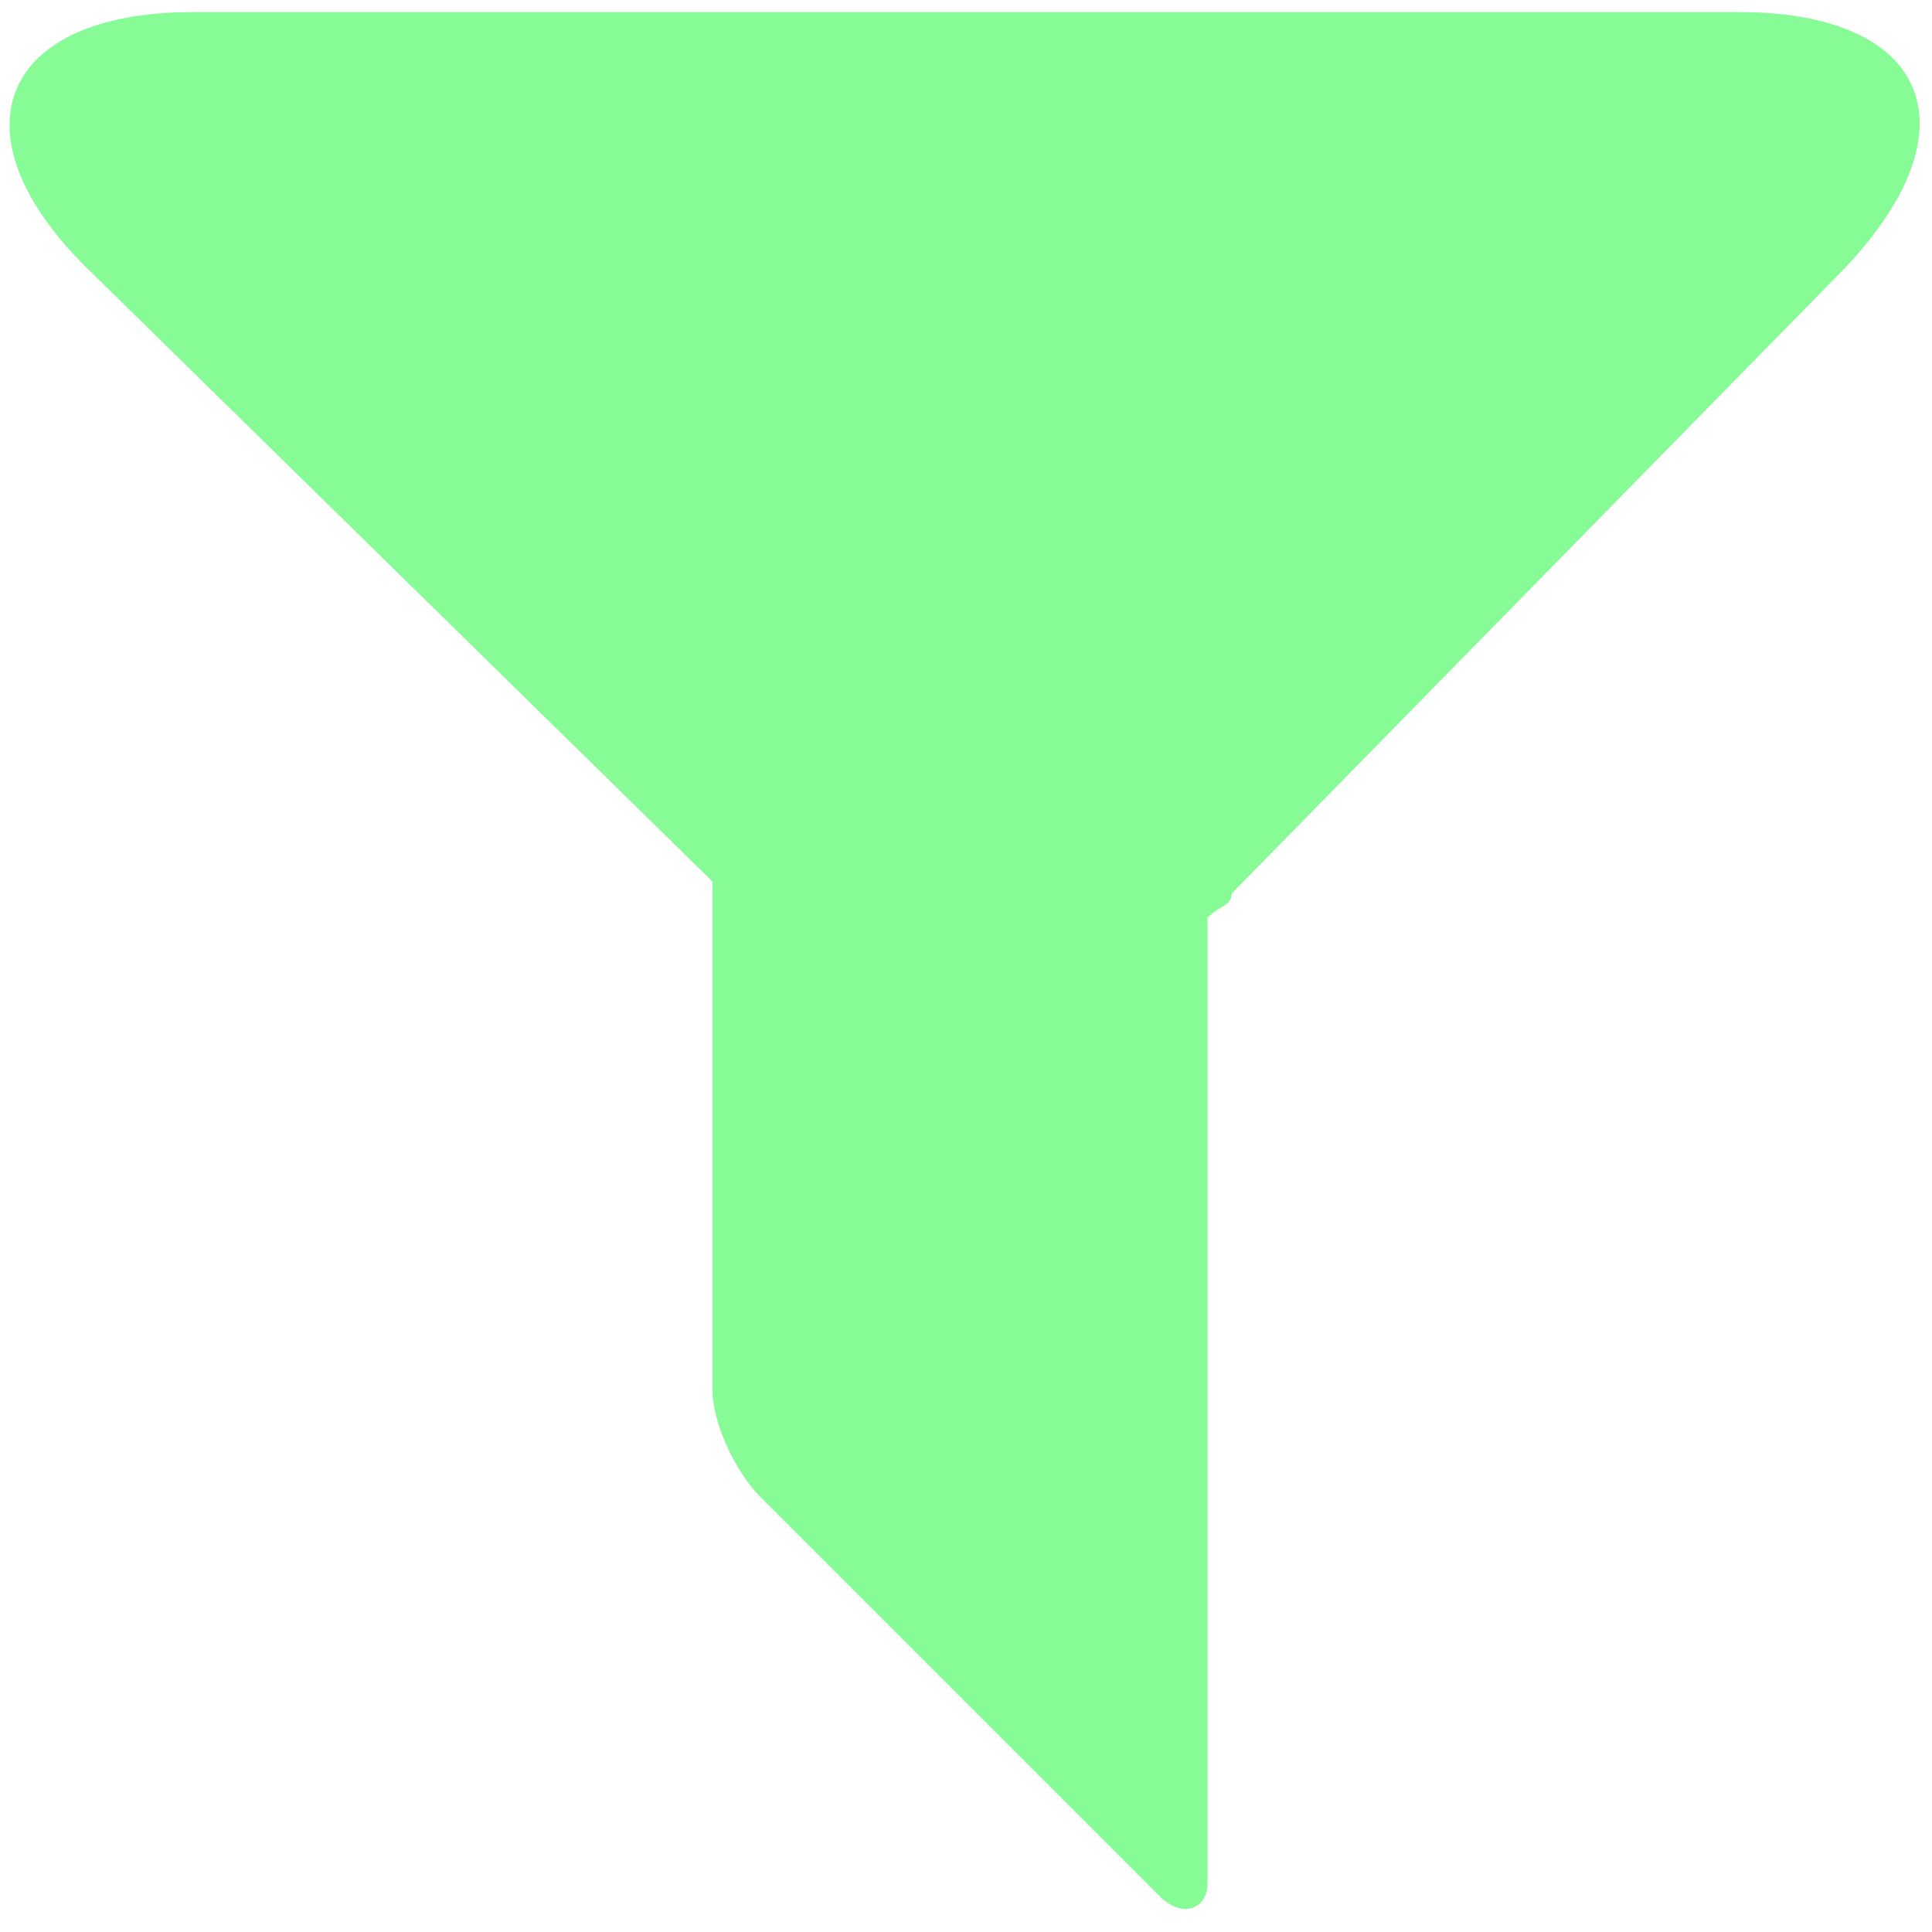 <!DOCTYPE svg PUBLIC "-//W3C//DTD SVG 1.1//EN" "http://www.w3.org/Graphics/SVG/1.1/DTD/svg11.dtd"><svg xmlns="http://www.w3.org/2000/svg" width="16" height="16" viewBox="-0.1 -0.1 16 16" preserveAspectRatio="xMinYMid meet" overflow="visible" enable-background="new -0.1 -0.1 16 16"><path d="M14.3 0h-12.8c-1.6 0-2 1-.9 2.1l5.2 5.1v4.2c0 .3.2.7.4.9l3.3 3.3c.2.2.4.1.4-.1v-8c.1-.1.2-.1.2-.2l5-5.1c1.2-1.2.8-2.2-.8-2.2z" fill="#86fb96"/></svg>